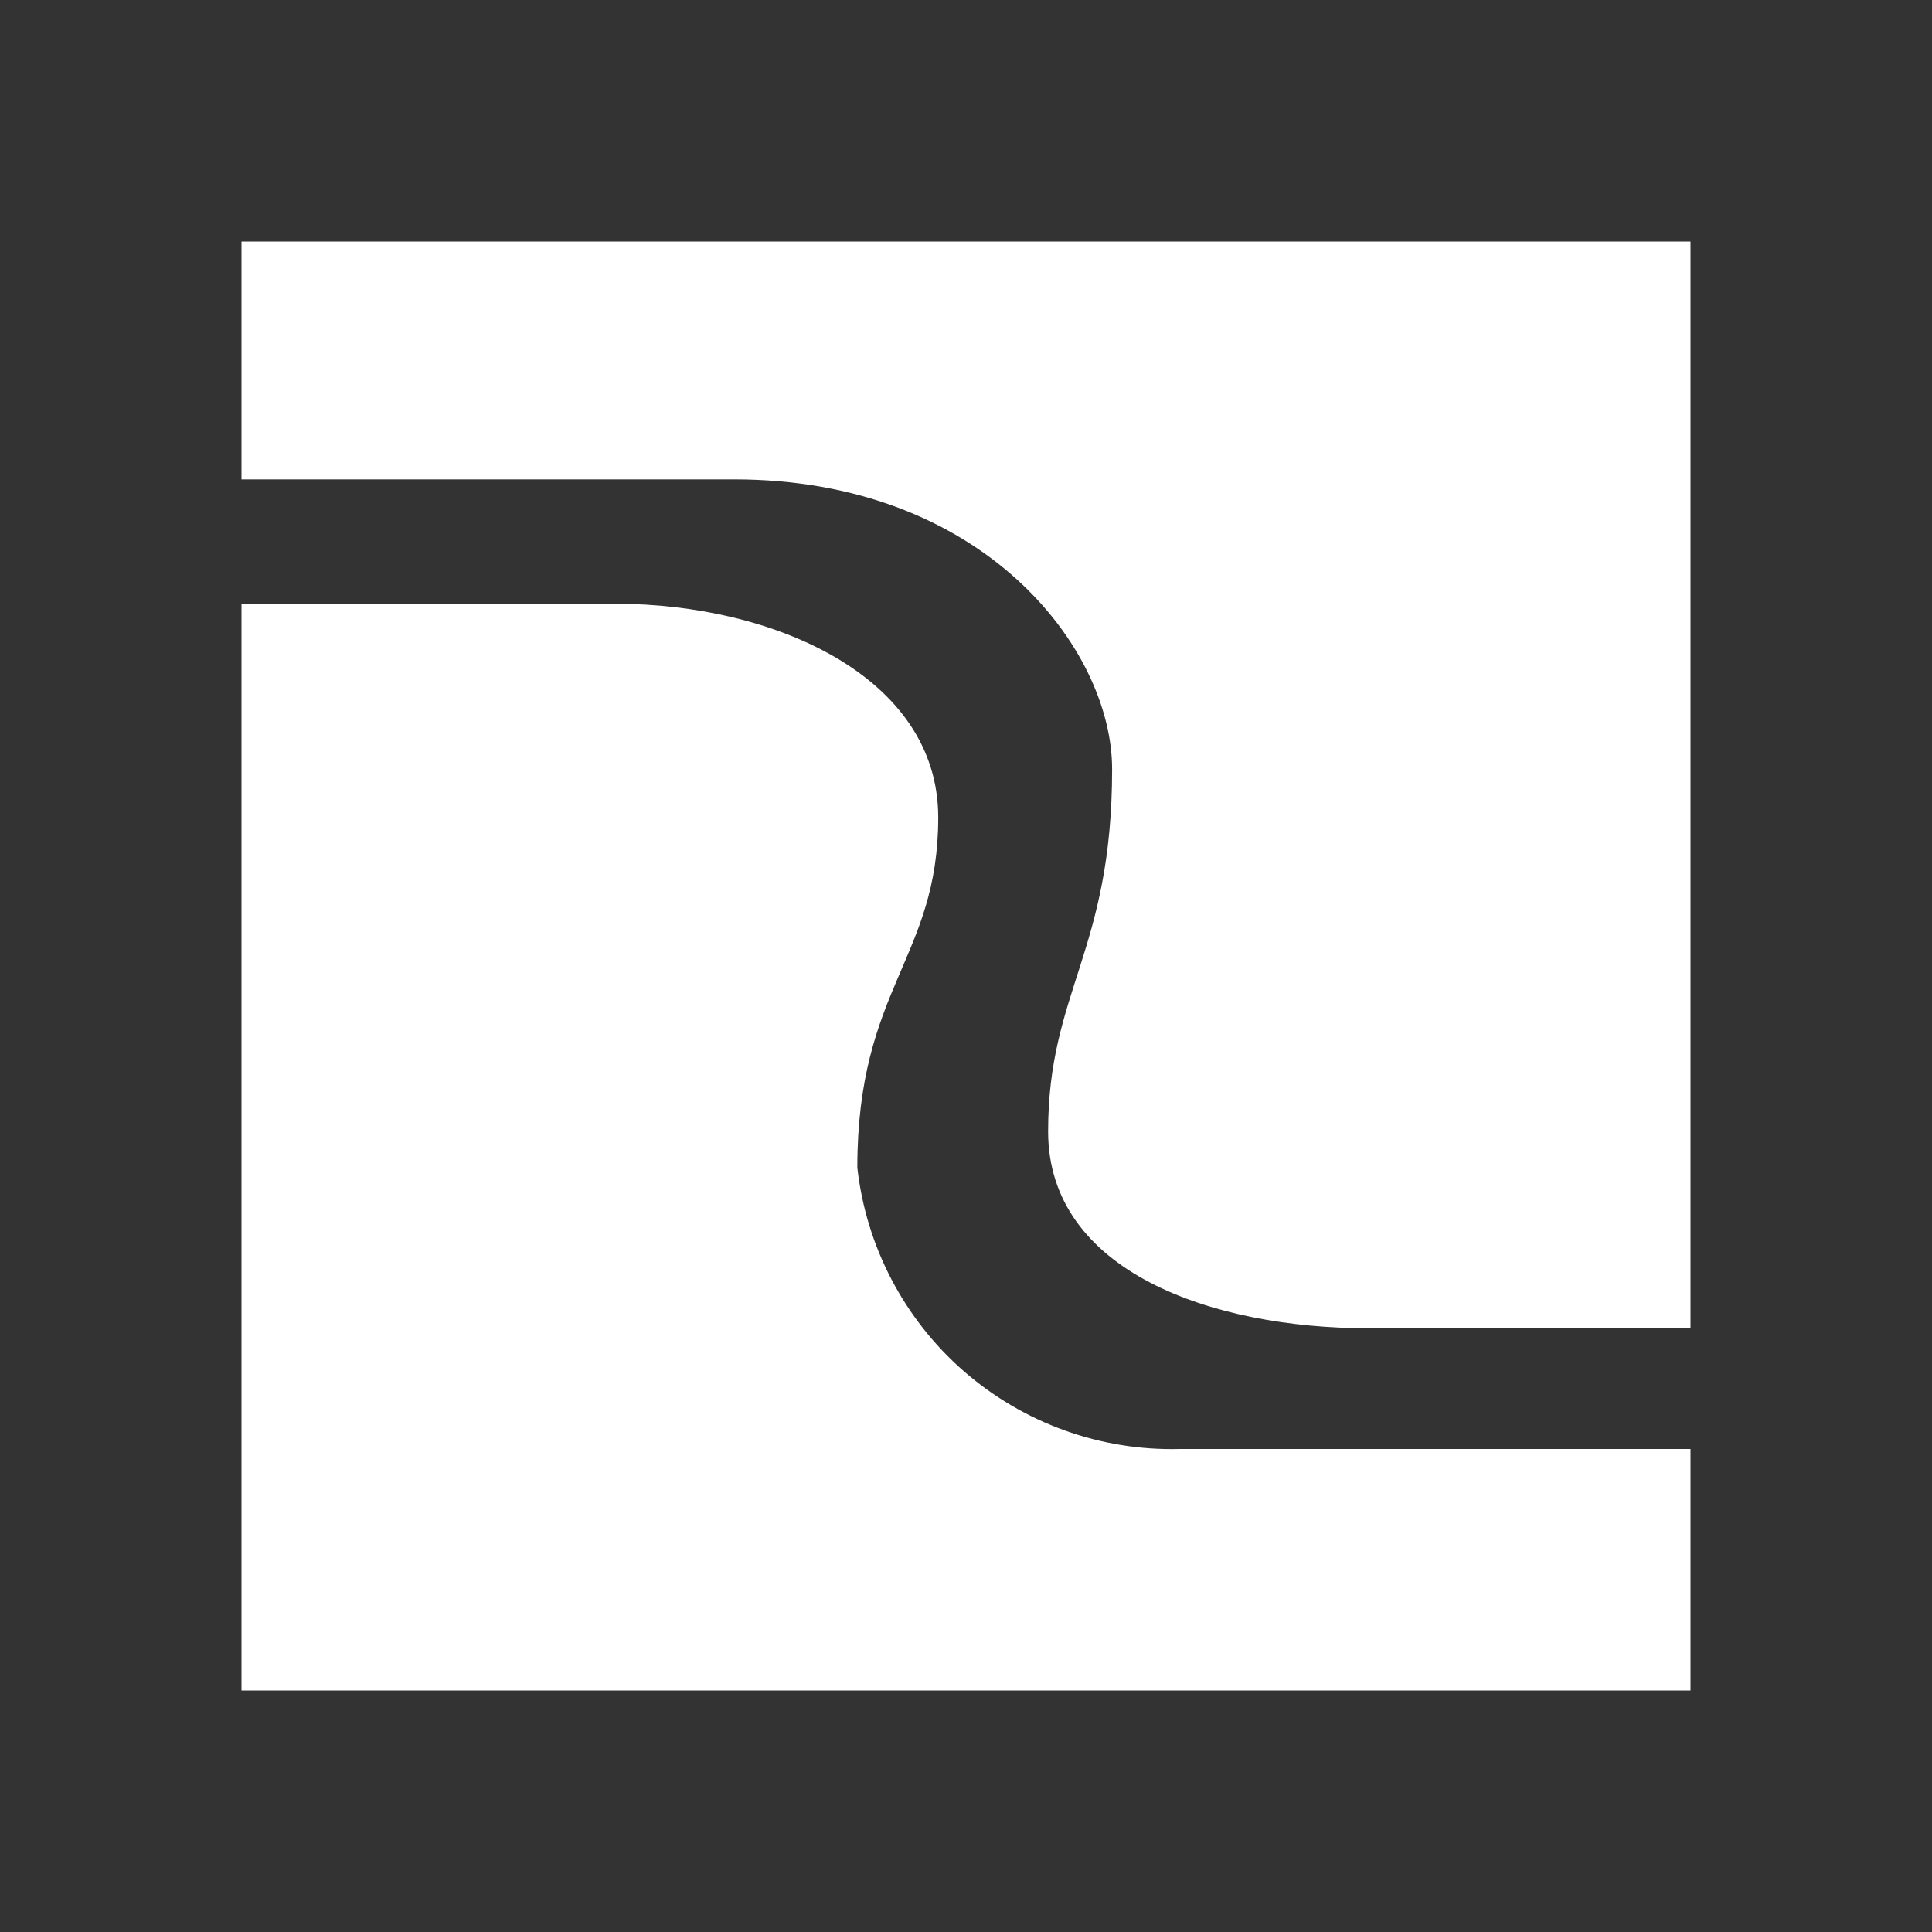 <svg width="16" height="16" viewBox="0 0 16 16" fill="none" xmlns="http://www.w3.org/2000/svg">
<rect x="0" y="0" width="16" height="16" fill="#333333" stroke="none"/>
<path d="M2 2H14V11H11.33C10.04 11 8.68 10.53 8.68 9.37C8.68 8.21 9.21 7.88 9.21 6.37C9.21 5.37 8.14 3.97 6.08 3.97H2V2Z" fill="white"/>
<path d="M14 14H2V5H5.1C6.4 5 7.77 5.6 7.77 6.77C7.77 7.94 7.1 8.18 7.1 9.67C7.173 10.322 7.487 10.923 7.981 11.355C8.476 11.786 9.114 12.017 9.77 12H14V14Z" fill="white"/>
</svg>
